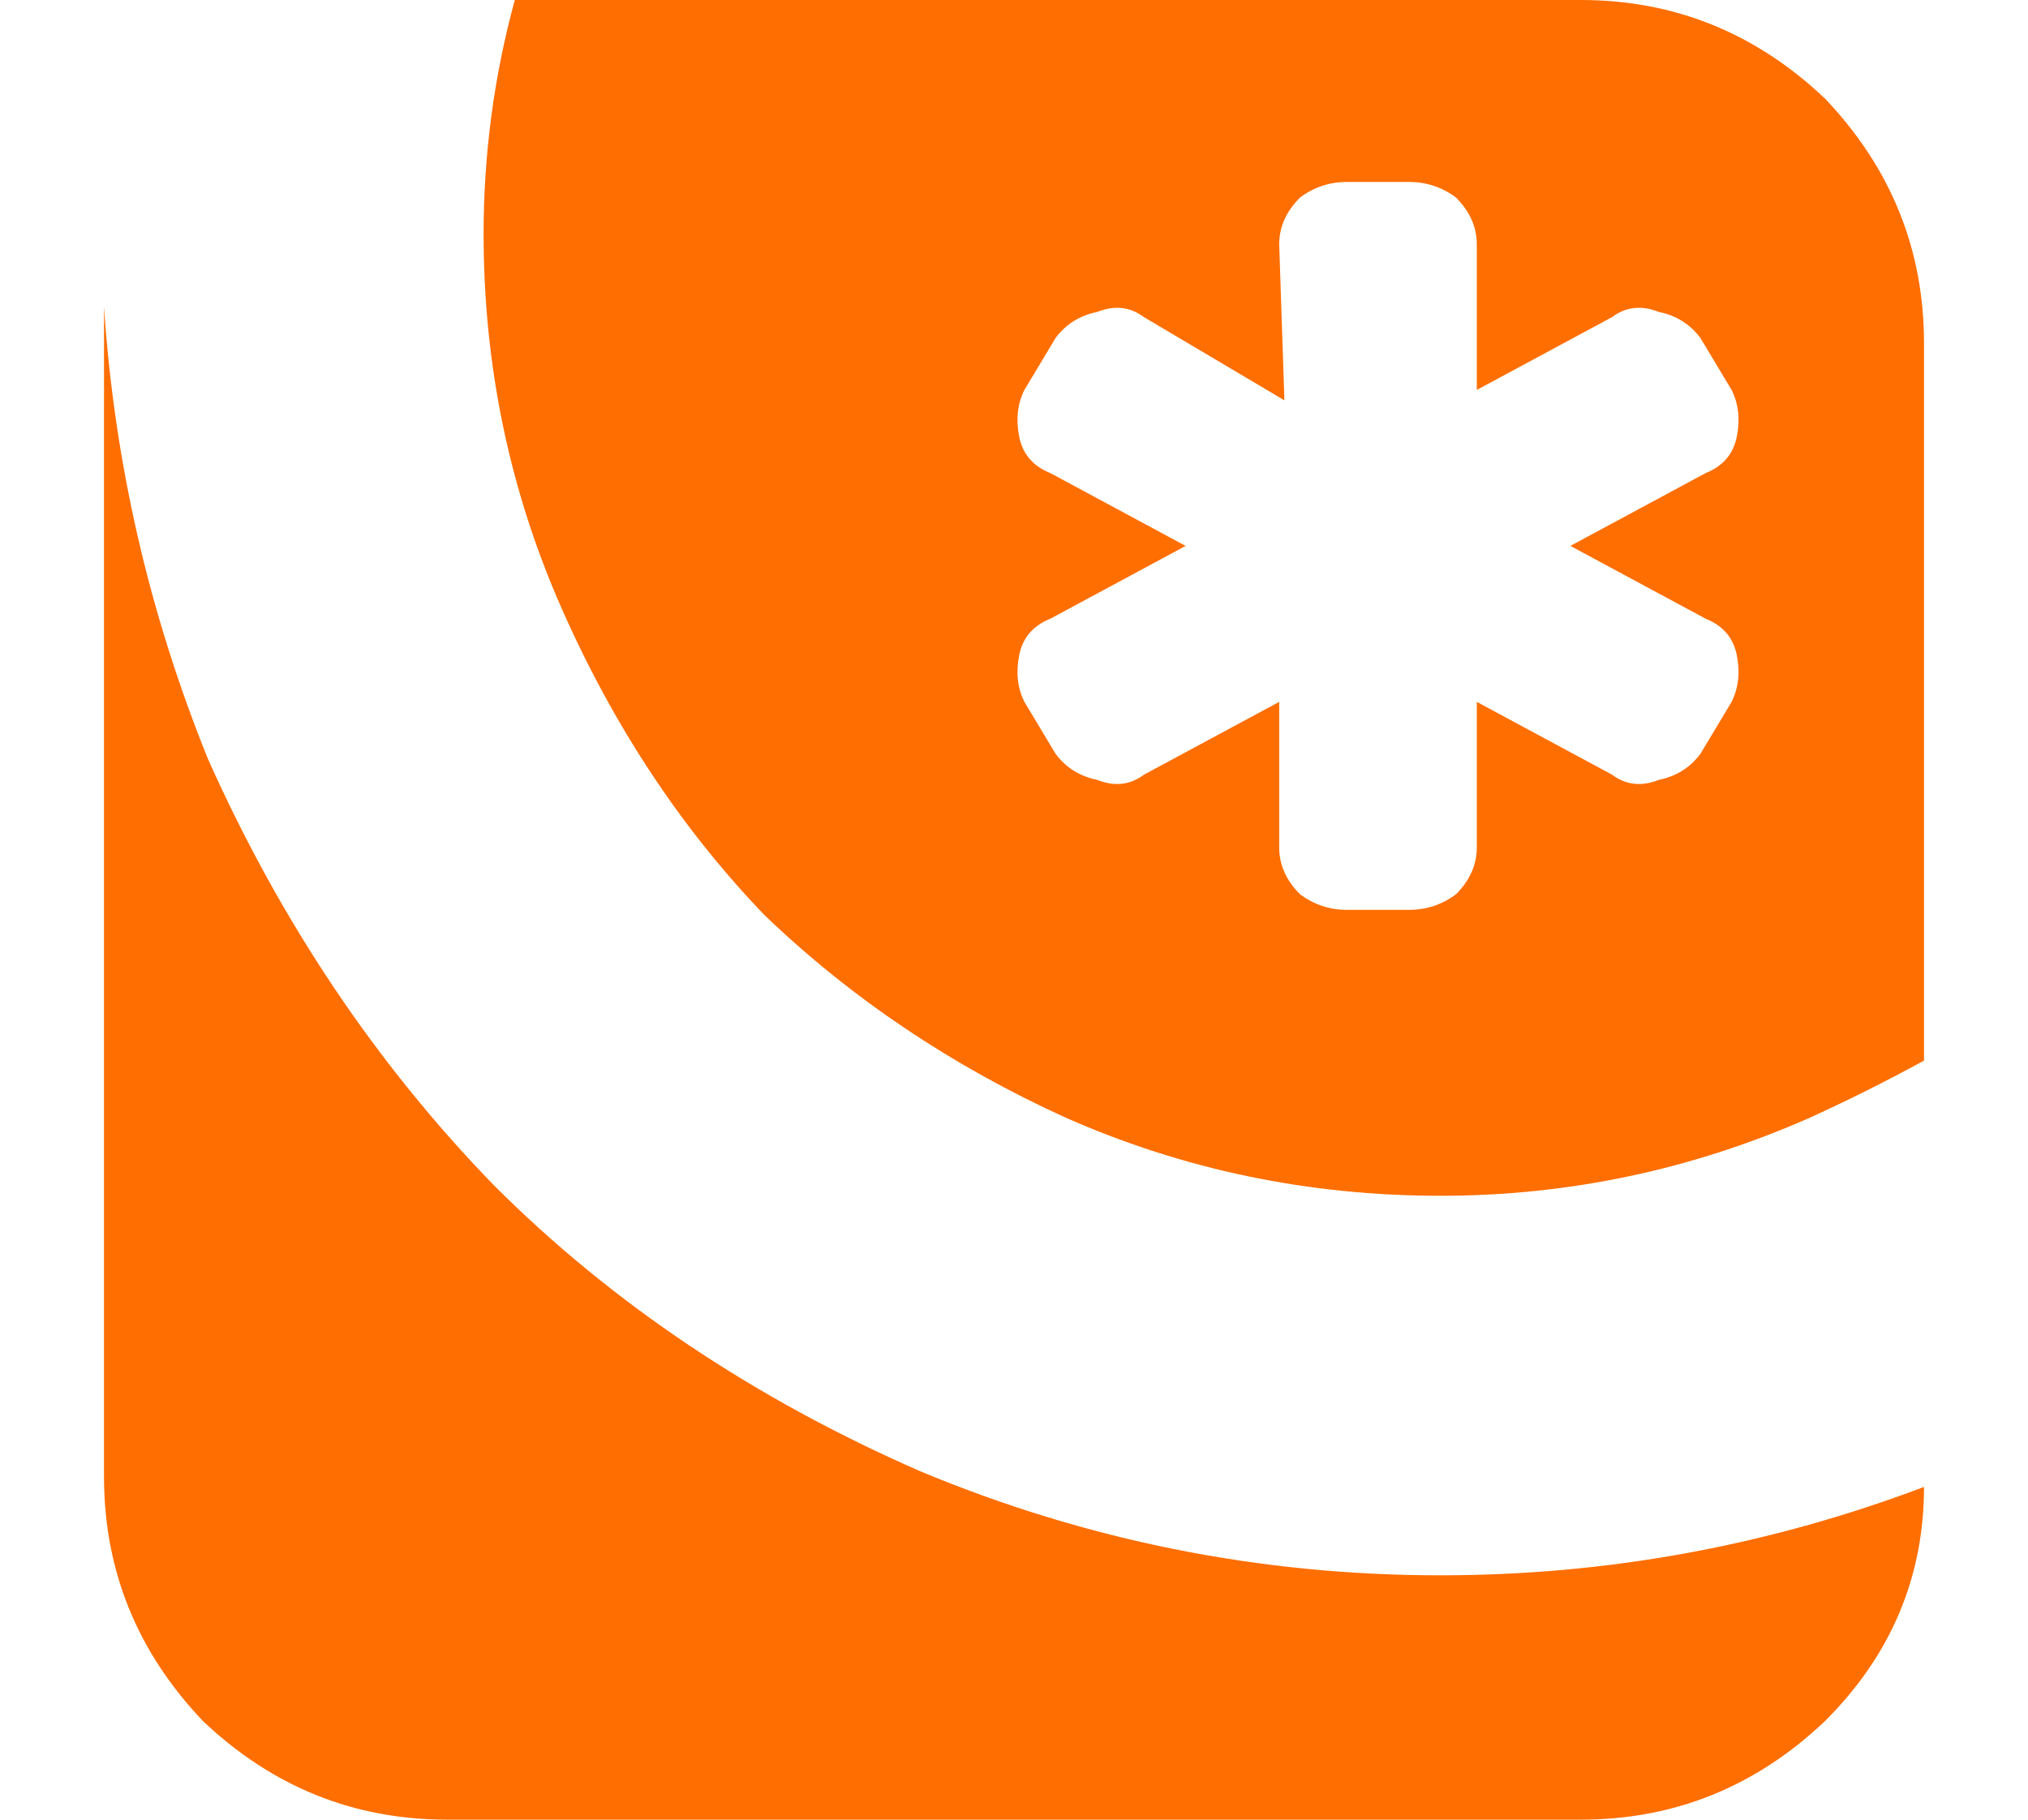 <svg version="1.2" xmlns="http://www.w3.org/2000/svg" viewBox="0 0 39 35" width="39" height="35">
	<title>logo-svg</title>
	<style>
		.s0 { fill: #ff6e00 } 
	</style>
	<path id="Shape 5" fill-rule="evenodd" class="s0" d="m37 6.6v13.8q-1.1 0.6-2.2 1.1-3.4 1.5-7.1 1.5-3.8 0-7.2-1.5-3.3-1.5-5.8-3.9-2.4-2.5-3.9-5.9-1.5-3.4-1.5-7.2 0-2.3 0.6-4.5h20.5q2.7 0 4.7 1.9 1.9 2 1.9 4.7zm-1.9 26.5q-2 1.9-4.7 1.9h-21.8q-2.7 0-4.7-1.9-1.9-2-1.9-4.7v-21.8q0-0.4 0-0.7 0.3 4.5 2 8.7 2.1 4.7 5.5 8.2 3.4 3.4 8.2 5.5 4.8 2 10 2 4.8 0 9.3-1.7 0 2.6-1.9 4.5zm-4.9-22.6l2.6-1.4q0.5-0.2 0.6-0.7 0.1-0.5-0.1-0.9l-0.6-1q-0.3-0.4-0.8-0.5-0.5-0.2-0.9 0.1l-2.6 1.4v-2.8q0-0.5-0.4-0.9-0.4-0.3-0.9-0.3h-1.2q-0.5 0-0.9 0.3-0.4 0.4-0.4 0.9l0.1 3-2.7-1.6q-0.4-0.3-0.9-0.1-0.5 0.1-0.8 0.5l-0.6 1q-0.2 0.4-0.1 0.9 0.1 0.5 0.6 0.7l2.6 1.4-2.6 1.4q-0.5 0.2-0.6 0.7-0.1 0.5 0.1 0.9l0.6 1q0.3 0.4 0.8 0.5 0.5 0.2 0.9-0.1l2.6-1.4v2.8q0 0.5 0.4 0.9 0.4 0.3 0.9 0.3h1.2q0.5 0 0.9-0.3 0.4-0.4 0.4-0.9v-2.8l2.6 1.4q0.4 0.3 0.9 0.1 0.5-0.1 0.8-0.5l0.6-1q0.2-0.4 0.1-0.9-0.1-0.5-0.6-0.7z"/>
</svg>